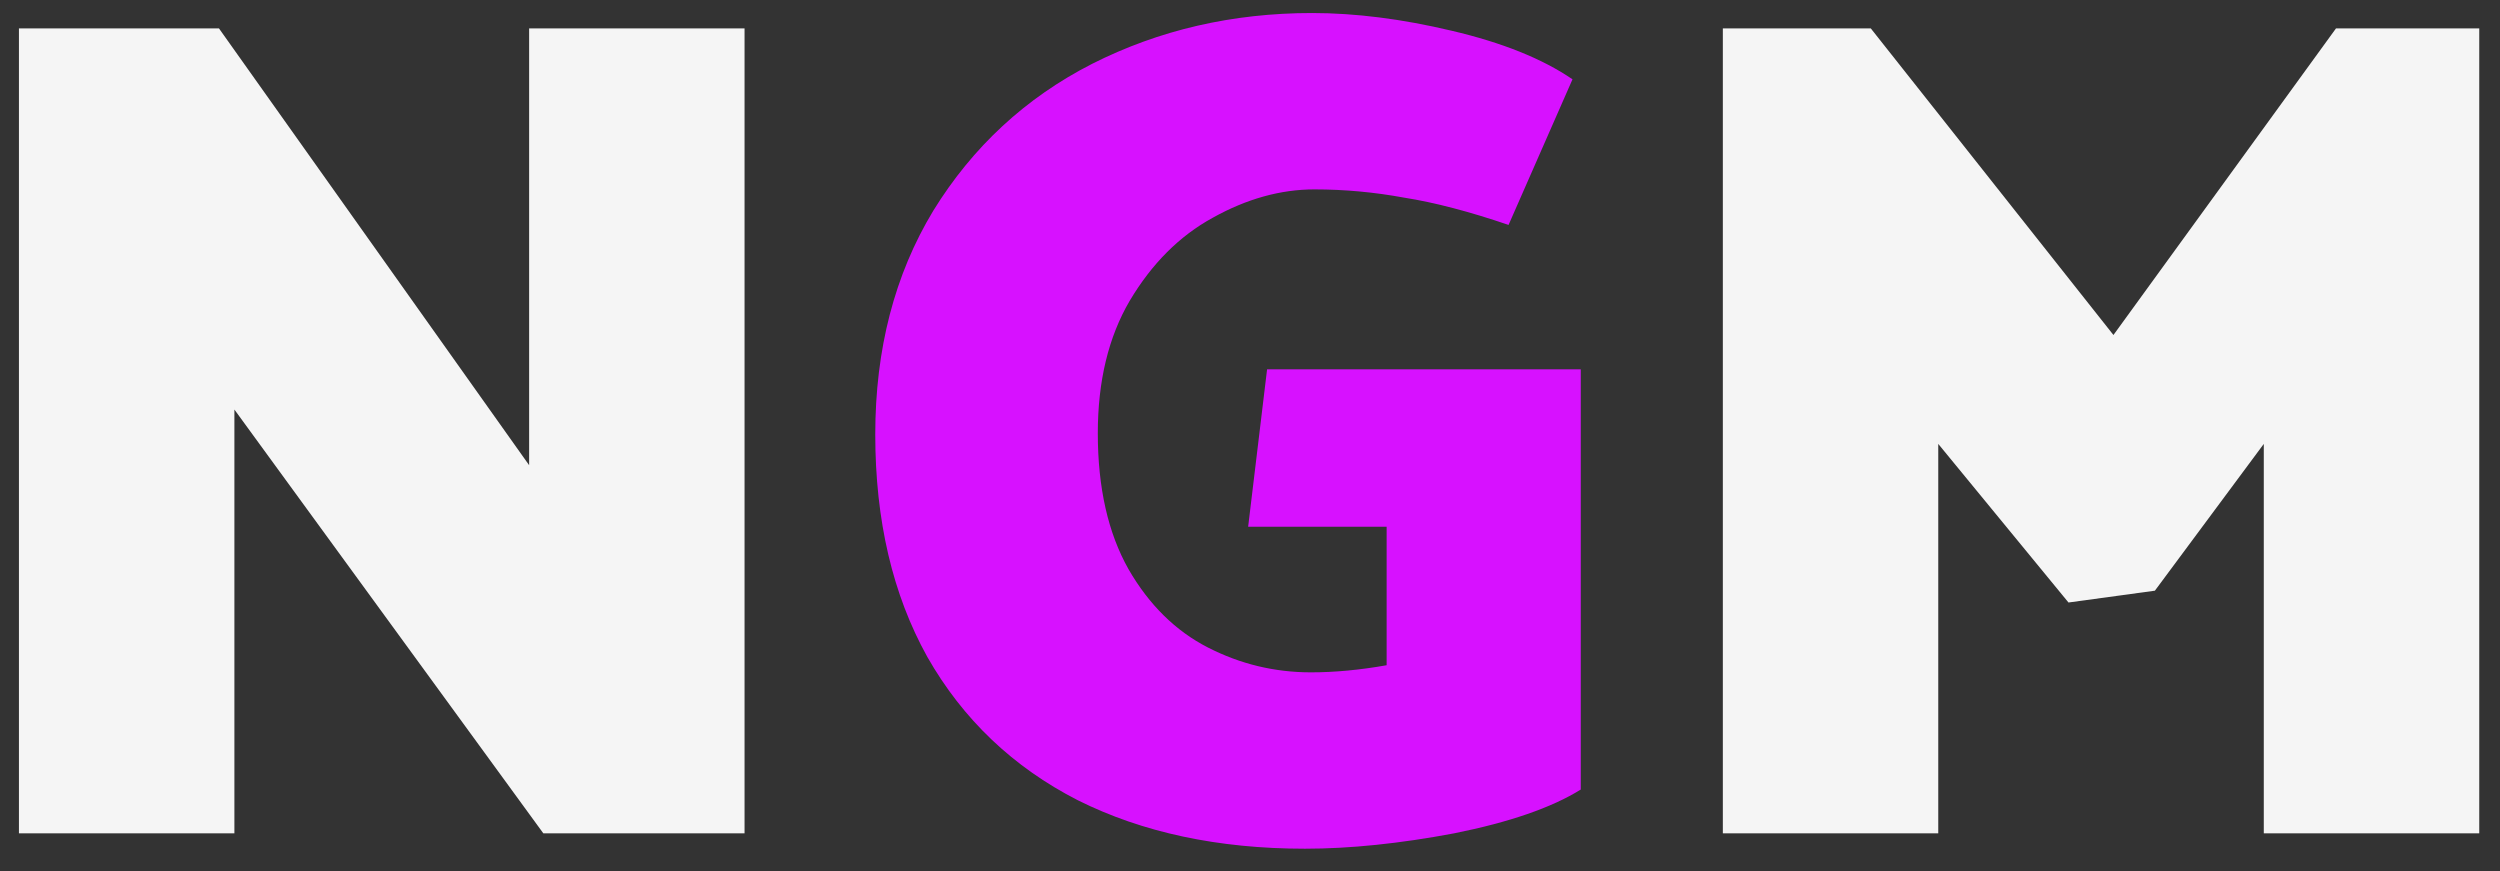 <svg width="66" height="23" viewBox="0 0 66 23" fill="none" xmlns="http://www.w3.org/2000/svg">
<rect x="0" y="0" width="66" height="23" fill="#333333" stroke="none"/>
<path d="M6.188 10.812V22H0.5V0.75H5.781L13.969 12.281V0.75H19.656V22H14.344L6.188 10.812ZM59.764 11.719L56.889 15.594L54.608 15.906L51.17 11.719V22H45.483V0.75H49.389L55.795 8.844L61.67 0.75H65.452V22H59.764V11.719Z" fill="#F5F5F5"/>
<path d="M36.607 13.906H32.951L33.451 9.75H41.732V20.844C40.962 21.323 39.847 21.708 38.389 22C36.951 22.271 35.639 22.406 34.451 22.406C32.16 22.406 30.16 21.979 28.451 21.125C26.743 20.25 25.42 18.99 24.482 17.344C23.566 15.698 23.107 13.74 23.107 11.469C23.107 9.219 23.618 7.25 24.639 5.562C25.68 3.875 27.076 2.583 28.826 1.688C30.597 0.792 32.535 0.344 34.639 0.344C35.785 0.344 37.014 0.5 38.326 0.812C39.66 1.125 40.722 1.552 41.514 2.094L39.826 5.938C38.785 5.583 37.868 5.344 37.076 5.219C36.285 5.073 35.493 5 34.701 5C33.805 5 32.91 5.25 32.014 5.75C31.139 6.229 30.41 6.958 29.826 7.938C29.264 8.896 28.982 10.062 28.982 11.438C28.982 12.875 29.253 14.073 29.795 15.031C30.337 15.969 31.035 16.656 31.889 17.094C32.743 17.531 33.649 17.75 34.607 17.75C35.232 17.75 35.899 17.688 36.607 17.562V13.906Z" fill="#D711FF"/>
</svg>
